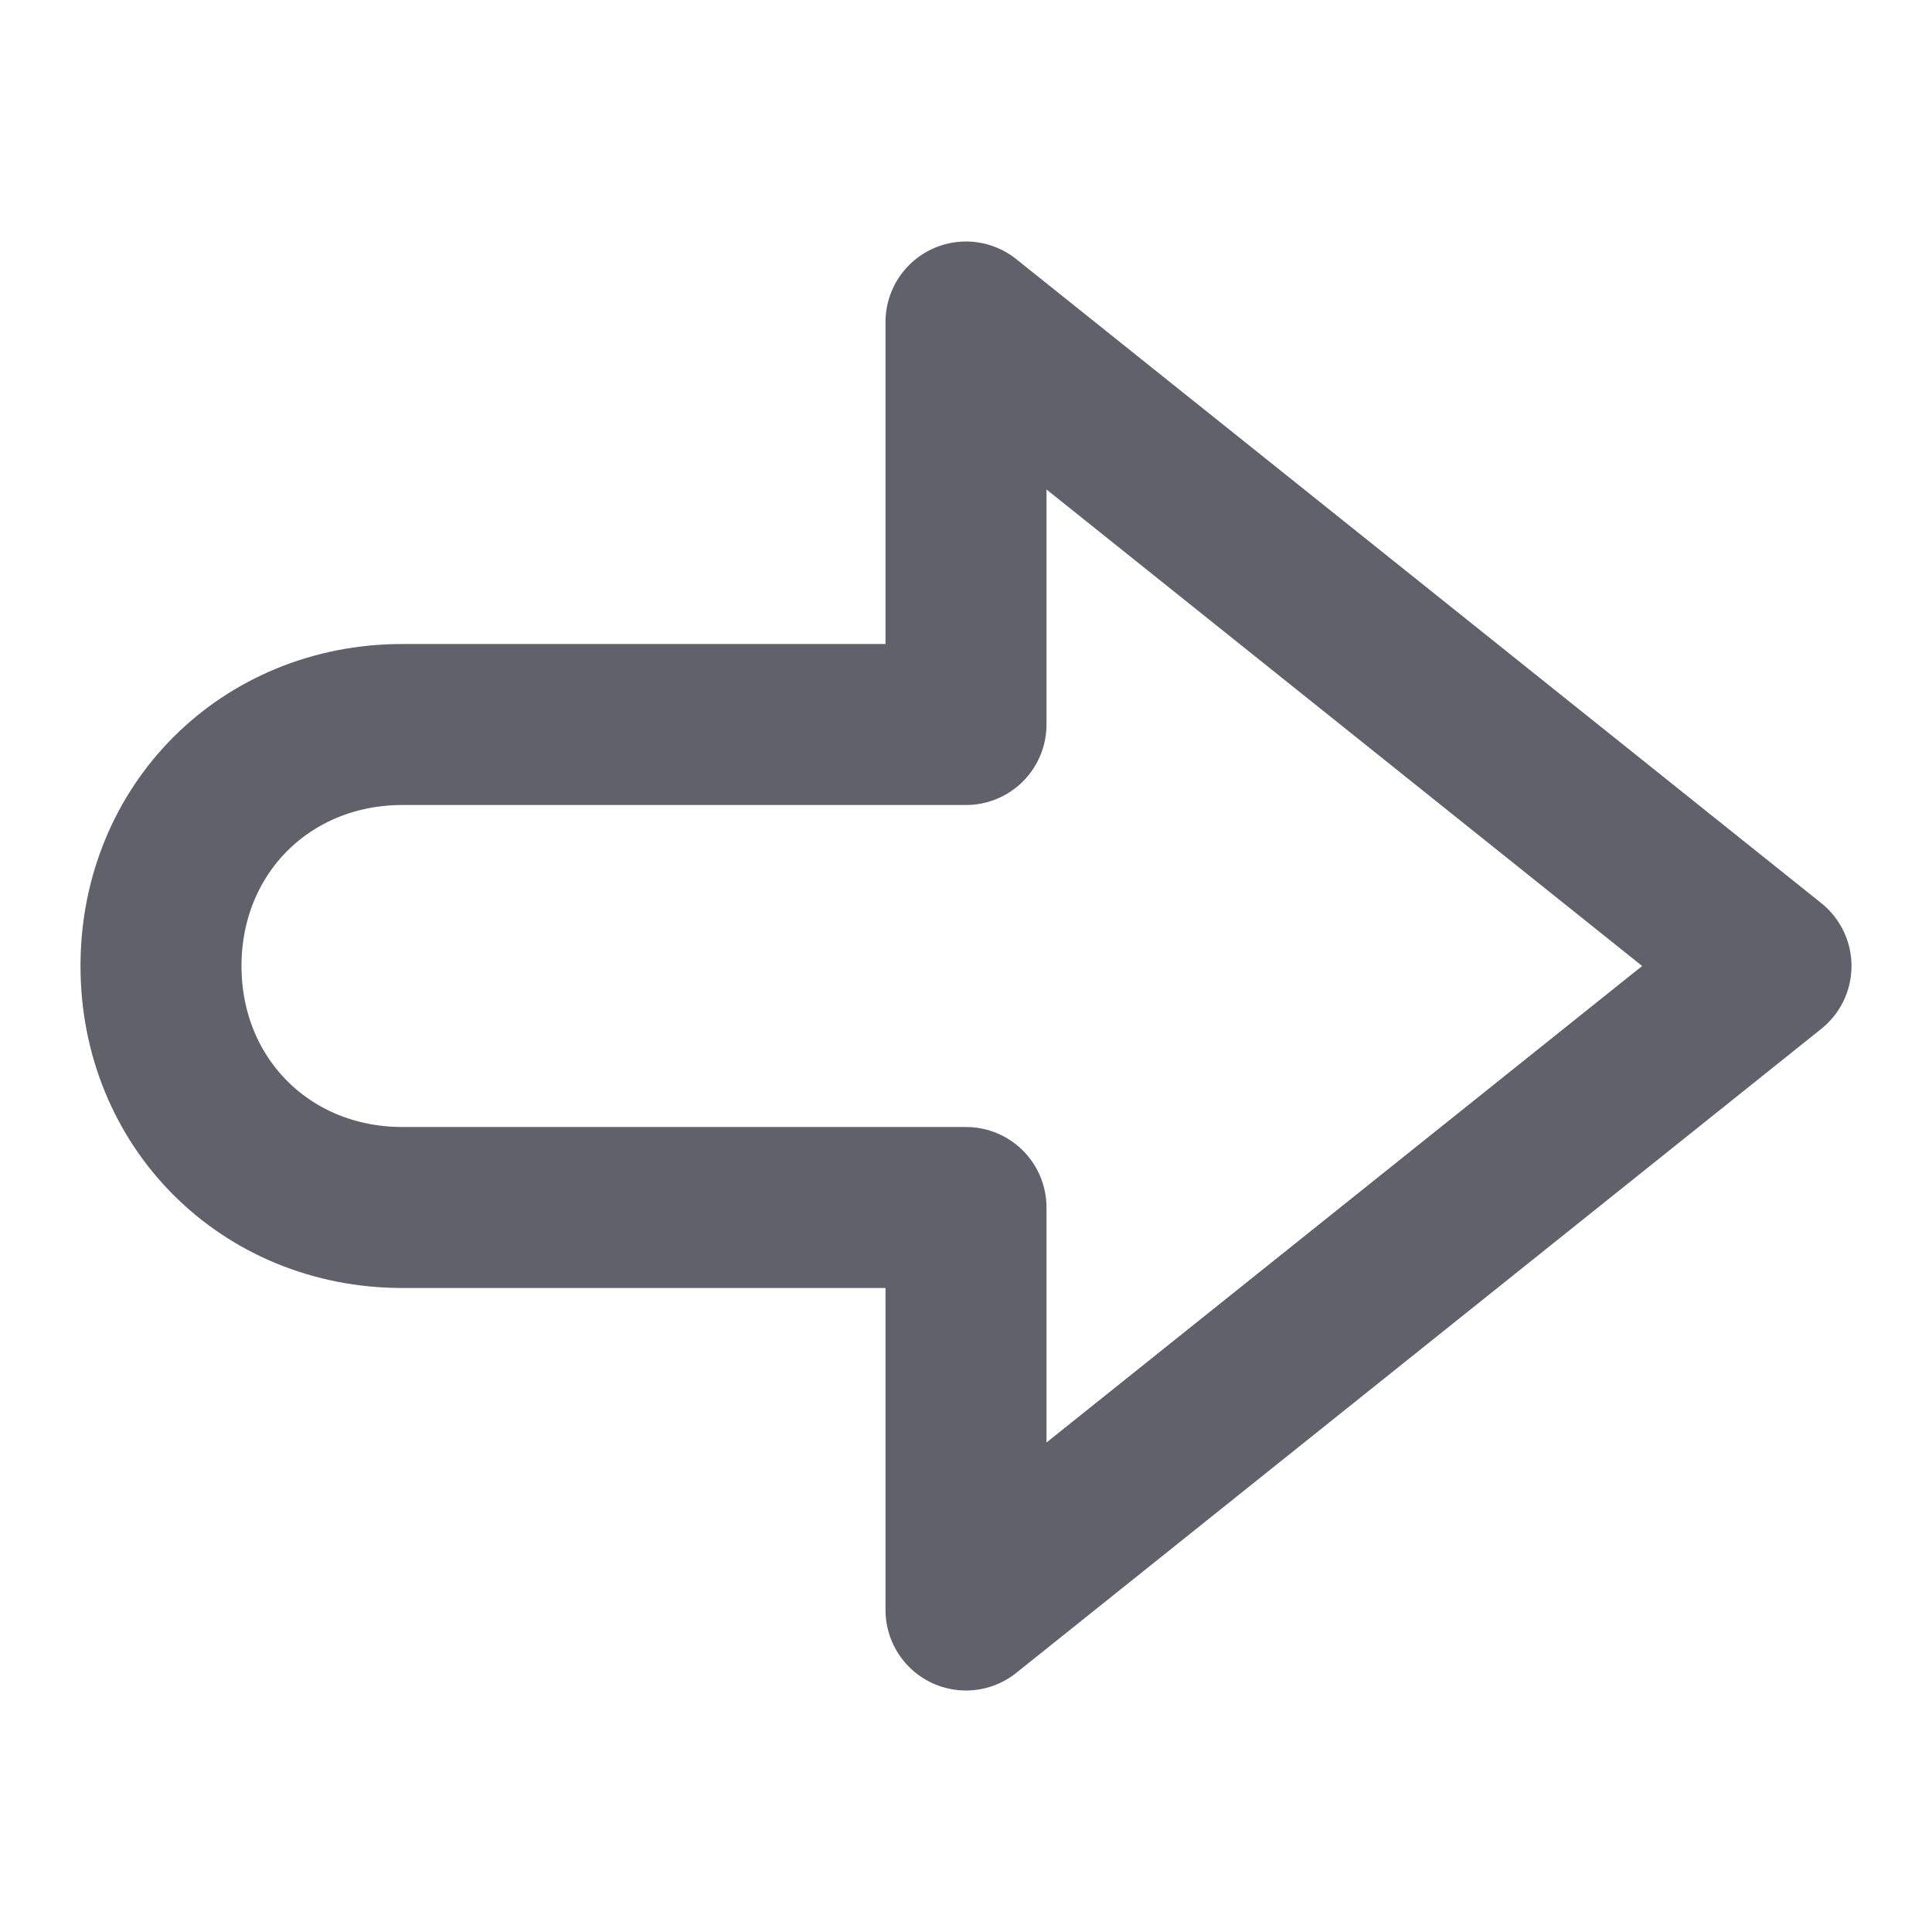 <svg xmlns="http://www.w3.org/2000/svg" height="24" width="24" viewBox="0 0 24 24"><g stroke-linecap="round" fill="#61616b" stroke-linejoin="round" class="nc-icon-wrapper"><path fill="none" stroke="#61616b" stroke-width="2" d="M22,12L12,4v5H5 c-1.7,0-3,1.3-3,3v0c0,1.7,1.3,3,3,3h7v5L22,12z" transform="translate(0, 0)"></path></g></svg>